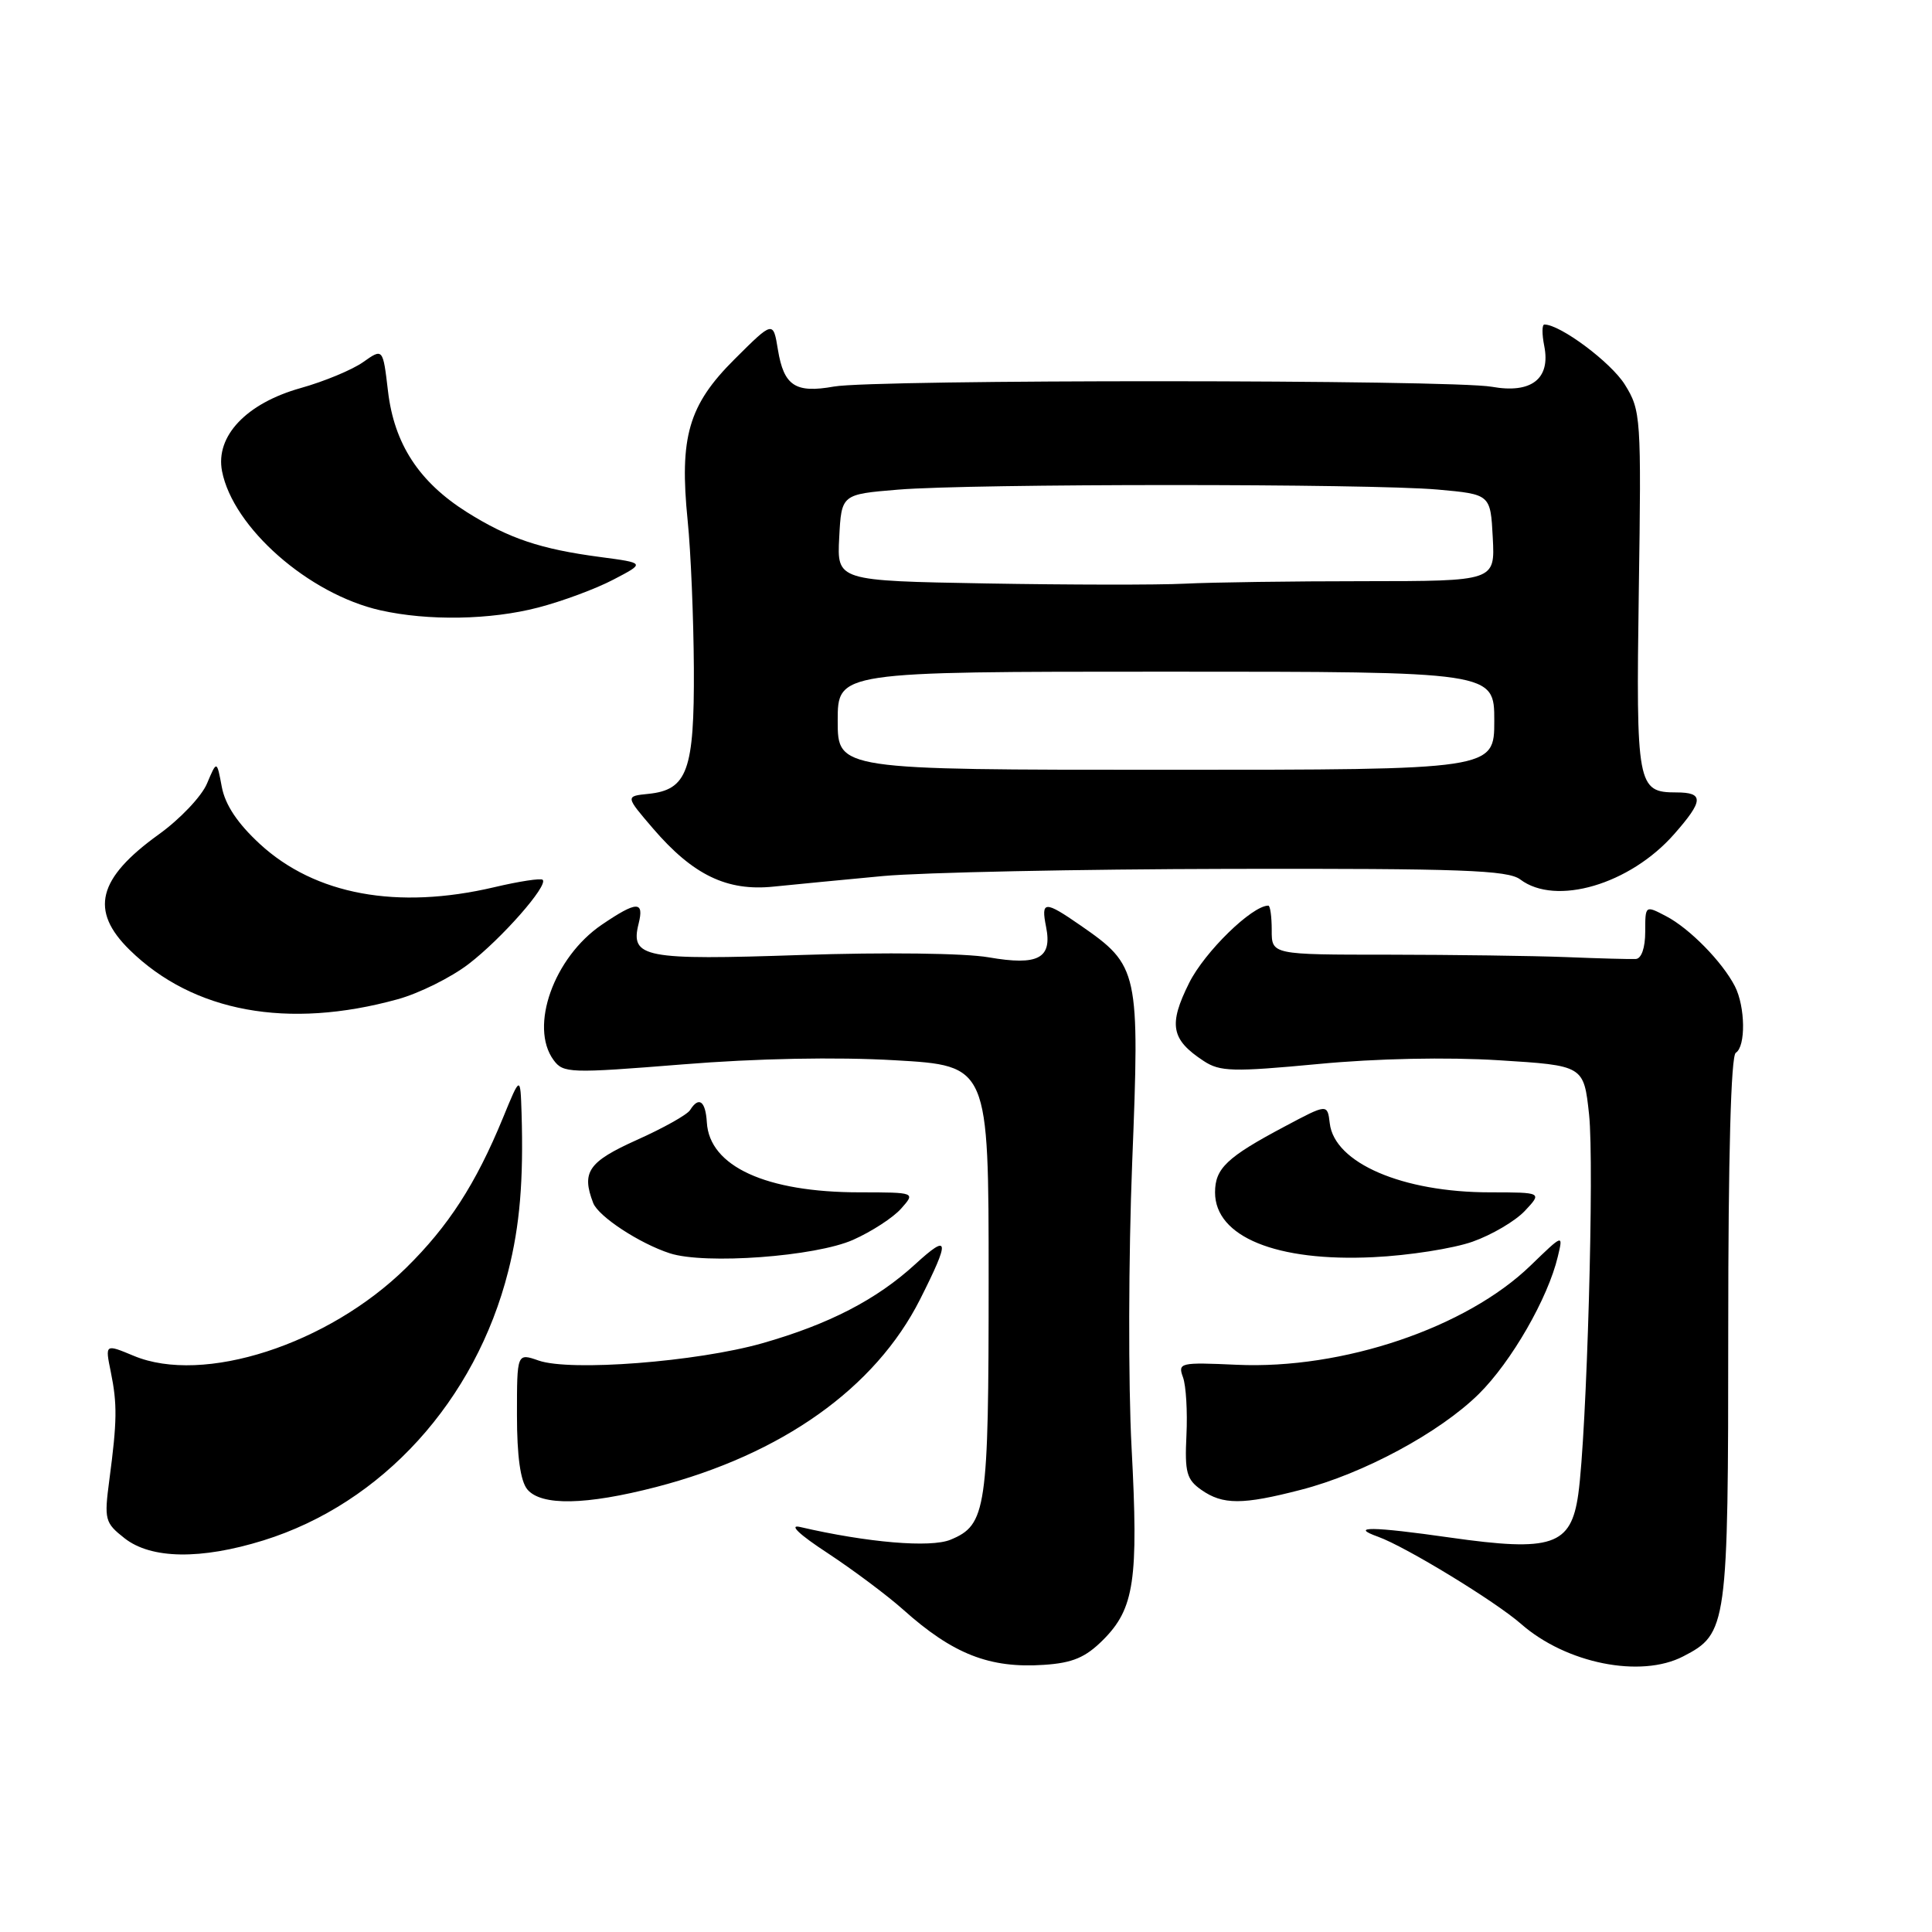 <?xml version="1.0" encoding="UTF-8" standalone="no"?>
<!DOCTYPE svg PUBLIC "-//W3C//DTD SVG 1.1//EN" "http://www.w3.org/Graphics/SVG/1.1/DTD/svg11.dtd" >
<svg xmlns="http://www.w3.org/2000/svg" xmlns:xlink="http://www.w3.org/1999/xlink" version="1.1" viewBox="0 0 256 256">
 <g >
 <path fill="currentColor"
d=" M 146.16 217.30 C 150.31 213.15 150.87 209.37 149.94 191.83 C 149.49 183.40 149.53 166.40 150.02 154.05 C 151.03 128.62 150.89 127.97 143.20 122.64 C 138.41 119.32 137.92 119.34 138.61 122.81 C 139.45 126.99 137.57 127.99 131.00 126.85 C 127.86 126.30 117.21 126.17 106.22 126.54 C 85.31 127.25 83.49 126.90 84.62 122.39 C 85.38 119.35 84.38 119.38 79.74 122.53 C 73.39 126.85 70.11 136.04 73.35 140.46 C 74.63 142.21 75.48 142.24 90.43 141.04 C 100.27 140.24 110.82 140.04 118.58 140.49 C 131.00 141.20 131.00 141.20 131.00 169.55 C 131.00 200.07 130.71 202.05 125.95 204.02 C 123.31 205.11 114.97 204.41 106.00 202.33 C 104.48 201.98 105.91 203.34 109.66 205.79 C 113.04 208.02 117.54 211.38 119.66 213.27 C 126.27 219.19 131.13 221.09 138.34 220.60 C 142.13 220.35 143.84 219.62 146.16 217.30 Z  M 223.03 219.48 C 228.88 216.46 229.00 215.61 229.00 176.11 C 229.00 153.19 229.36 139.89 230.00 139.50 C 231.34 138.67 231.27 133.39 229.88 130.68 C 228.21 127.44 223.87 123.01 220.75 121.39 C 218.00 119.95 218.00 119.95 218.00 123.47 C 218.00 125.59 217.50 127.03 216.75 127.07 C 216.06 127.11 211.90 127.00 207.50 126.82 C 203.10 126.65 192.53 126.51 184.00 126.50 C 168.50 126.50 168.50 126.50 168.51 123.25 C 168.51 121.46 168.31 120.00 168.06 120.00 C 165.90 120.00 159.62 126.13 157.57 130.24 C 154.80 135.79 155.17 137.75 159.50 140.59 C 161.66 142.01 163.38 142.05 174.65 140.99 C 182.37 140.25 191.77 140.06 198.61 140.49 C 209.86 141.19 209.86 141.19 210.56 147.67 C 211.27 154.31 210.26 189.93 209.13 197.99 C 208.17 204.81 205.67 205.66 192.11 203.73 C 181.82 202.26 178.70 202.23 182.61 203.63 C 186.27 204.95 198.13 212.18 201.55 215.18 C 207.52 220.42 217.40 222.40 223.03 219.48 Z  M 34.91 204.11 C 50.64 199.21 63.01 185.60 67.35 168.42 C 68.88 162.38 69.38 156.43 69.11 147.50 C 68.95 142.50 68.95 142.50 66.63 148.16 C 63.04 156.88 59.43 162.47 53.82 167.99 C 43.48 178.16 26.93 183.51 17.71 179.65 C 13.92 178.07 13.92 178.07 14.68 181.78 C 15.55 186.05 15.52 188.32 14.49 196.08 C 13.79 201.38 13.89 201.77 16.51 203.83 C 20.03 206.59 26.60 206.69 34.91 204.11 Z  M 86.97 197.03 C 103.64 192.70 115.98 183.92 121.91 172.18 C 125.92 164.23 125.81 163.36 121.28 167.51 C 116.14 172.22 109.84 175.47 101.00 177.99 C 92.32 180.45 75.59 181.75 71.37 180.28 C 68.50 179.28 68.50 179.28 68.50 187.49 C 68.50 192.97 68.96 196.24 69.87 197.35 C 71.71 199.56 77.63 199.45 86.97 197.03 Z  M 172.36 197.41 C 180.65 195.28 190.77 189.82 195.95 184.71 C 200.26 180.45 205.12 172.01 206.42 166.50 C 207.14 163.50 207.14 163.50 202.82 167.68 C 194.30 175.94 177.90 181.48 163.88 180.84 C 156.36 180.50 156.05 180.57 156.75 182.49 C 157.16 183.60 157.36 187.05 157.21 190.17 C 156.97 195.09 157.23 196.05 159.19 197.42 C 162.03 199.41 164.64 199.41 172.36 197.41 Z  M 113.05 164.28 C 115.50 163.19 118.36 161.33 119.40 160.15 C 121.31 158.00 121.31 158.00 113.90 157.99 C 101.50 157.99 94.00 154.55 93.66 148.72 C 93.49 145.88 92.60 145.23 91.44 147.09 C 91.07 147.70 87.89 149.48 84.38 151.05 C 77.96 153.94 77.02 155.29 78.60 159.40 C 79.29 161.19 84.73 164.76 88.76 166.07 C 93.43 167.58 108.08 166.50 113.05 164.28 Z  M 195.12 164.53 C 197.67 163.63 200.78 161.80 202.05 160.45 C 204.35 158.00 204.35 158.00 197.42 157.99 C 185.83 157.99 176.81 154.10 176.20 148.84 C 175.89 146.25 175.89 146.25 170.20 149.28 C 162.57 153.33 161.00 154.82 161.00 158.00 C 161.00 163.88 169.13 167.21 182.00 166.58 C 186.68 166.36 192.58 165.43 195.12 164.53 Z  M 52.68 132.41 C 55.53 131.63 59.77 129.52 62.09 127.74 C 66.46 124.39 72.67 117.33 71.91 116.58 C 71.68 116.34 68.79 116.78 65.49 117.56 C 52.64 120.58 41.75 118.57 34.43 111.83 C 31.47 109.10 29.84 106.65 29.39 104.27 C 28.73 100.74 28.73 100.74 27.43 103.82 C 26.72 105.52 23.84 108.55 21.04 110.56 C 12.93 116.40 11.85 120.66 17.20 125.89 C 25.61 134.12 38.15 136.42 52.68 132.41 Z  M 117.00 116.08 C 122.22 115.60 142.93 115.17 163.00 115.13 C 193.62 115.07 199.81 115.30 201.44 116.53 C 206.14 120.09 215.99 117.19 221.84 110.52 C 225.75 106.08 225.80 105.00 222.12 105.00 C 216.94 105.00 216.78 104.12 217.15 78.28 C 217.49 55.21 217.43 54.39 215.30 50.96 C 213.46 48.01 206.75 43.00 204.64 43.00 C 204.31 43.00 204.31 44.28 204.62 45.84 C 205.49 50.19 202.92 52.19 197.68 51.25 C 192.34 50.29 115.82 50.26 110.50 51.22 C 105.40 52.13 103.87 51.14 103.08 46.35 C 102.45 42.50 102.45 42.50 97.34 47.59 C 91.23 53.67 90.00 57.90 91.12 69.00 C 91.54 73.12 91.90 81.91 91.94 88.53 C 92.01 102.11 91.08 104.66 85.92 105.19 C 82.86 105.50 82.86 105.50 86.53 109.78 C 91.83 115.95 96.33 118.12 102.50 117.48 C 105.25 117.20 111.78 116.57 117.00 116.08 Z  M 71.32 80.50 C 74.48 79.68 78.96 78.02 81.28 76.80 C 85.50 74.60 85.50 74.60 79.55 73.81 C 71.60 72.76 67.42 71.35 61.86 67.86 C 55.52 63.86 52.23 58.82 51.41 51.82 C 50.74 46.13 50.74 46.13 48.12 47.98 C 46.68 49.00 42.95 50.55 39.84 51.42 C 32.64 53.44 28.52 57.79 29.42 62.43 C 30.88 69.92 40.91 78.73 50.41 80.87 C 56.74 82.29 65.01 82.15 71.32 80.50 Z  M 111.00 95.50 C 111.00 89.00 111.00 89.00 154.50 89.00 C 198.00 89.00 198.00 89.00 198.00 95.50 C 198.00 102.00 198.00 102.00 154.50 102.00 C 111.00 102.00 111.00 102.00 111.00 95.50 Z  M 130.70 77.31 C 110.90 76.96 110.90 76.96 111.20 71.23 C 111.50 65.50 111.50 65.50 119.00 64.88 C 128.79 64.07 181.48 64.07 190.50 64.87 C 197.50 65.50 197.50 65.50 197.80 71.25 C 198.10 77.00 198.10 77.00 180.80 77.01 C 171.28 77.01 160.57 77.16 157.00 77.34 C 153.43 77.52 141.59 77.50 130.70 77.31 Z "/>
</g>
</svg>